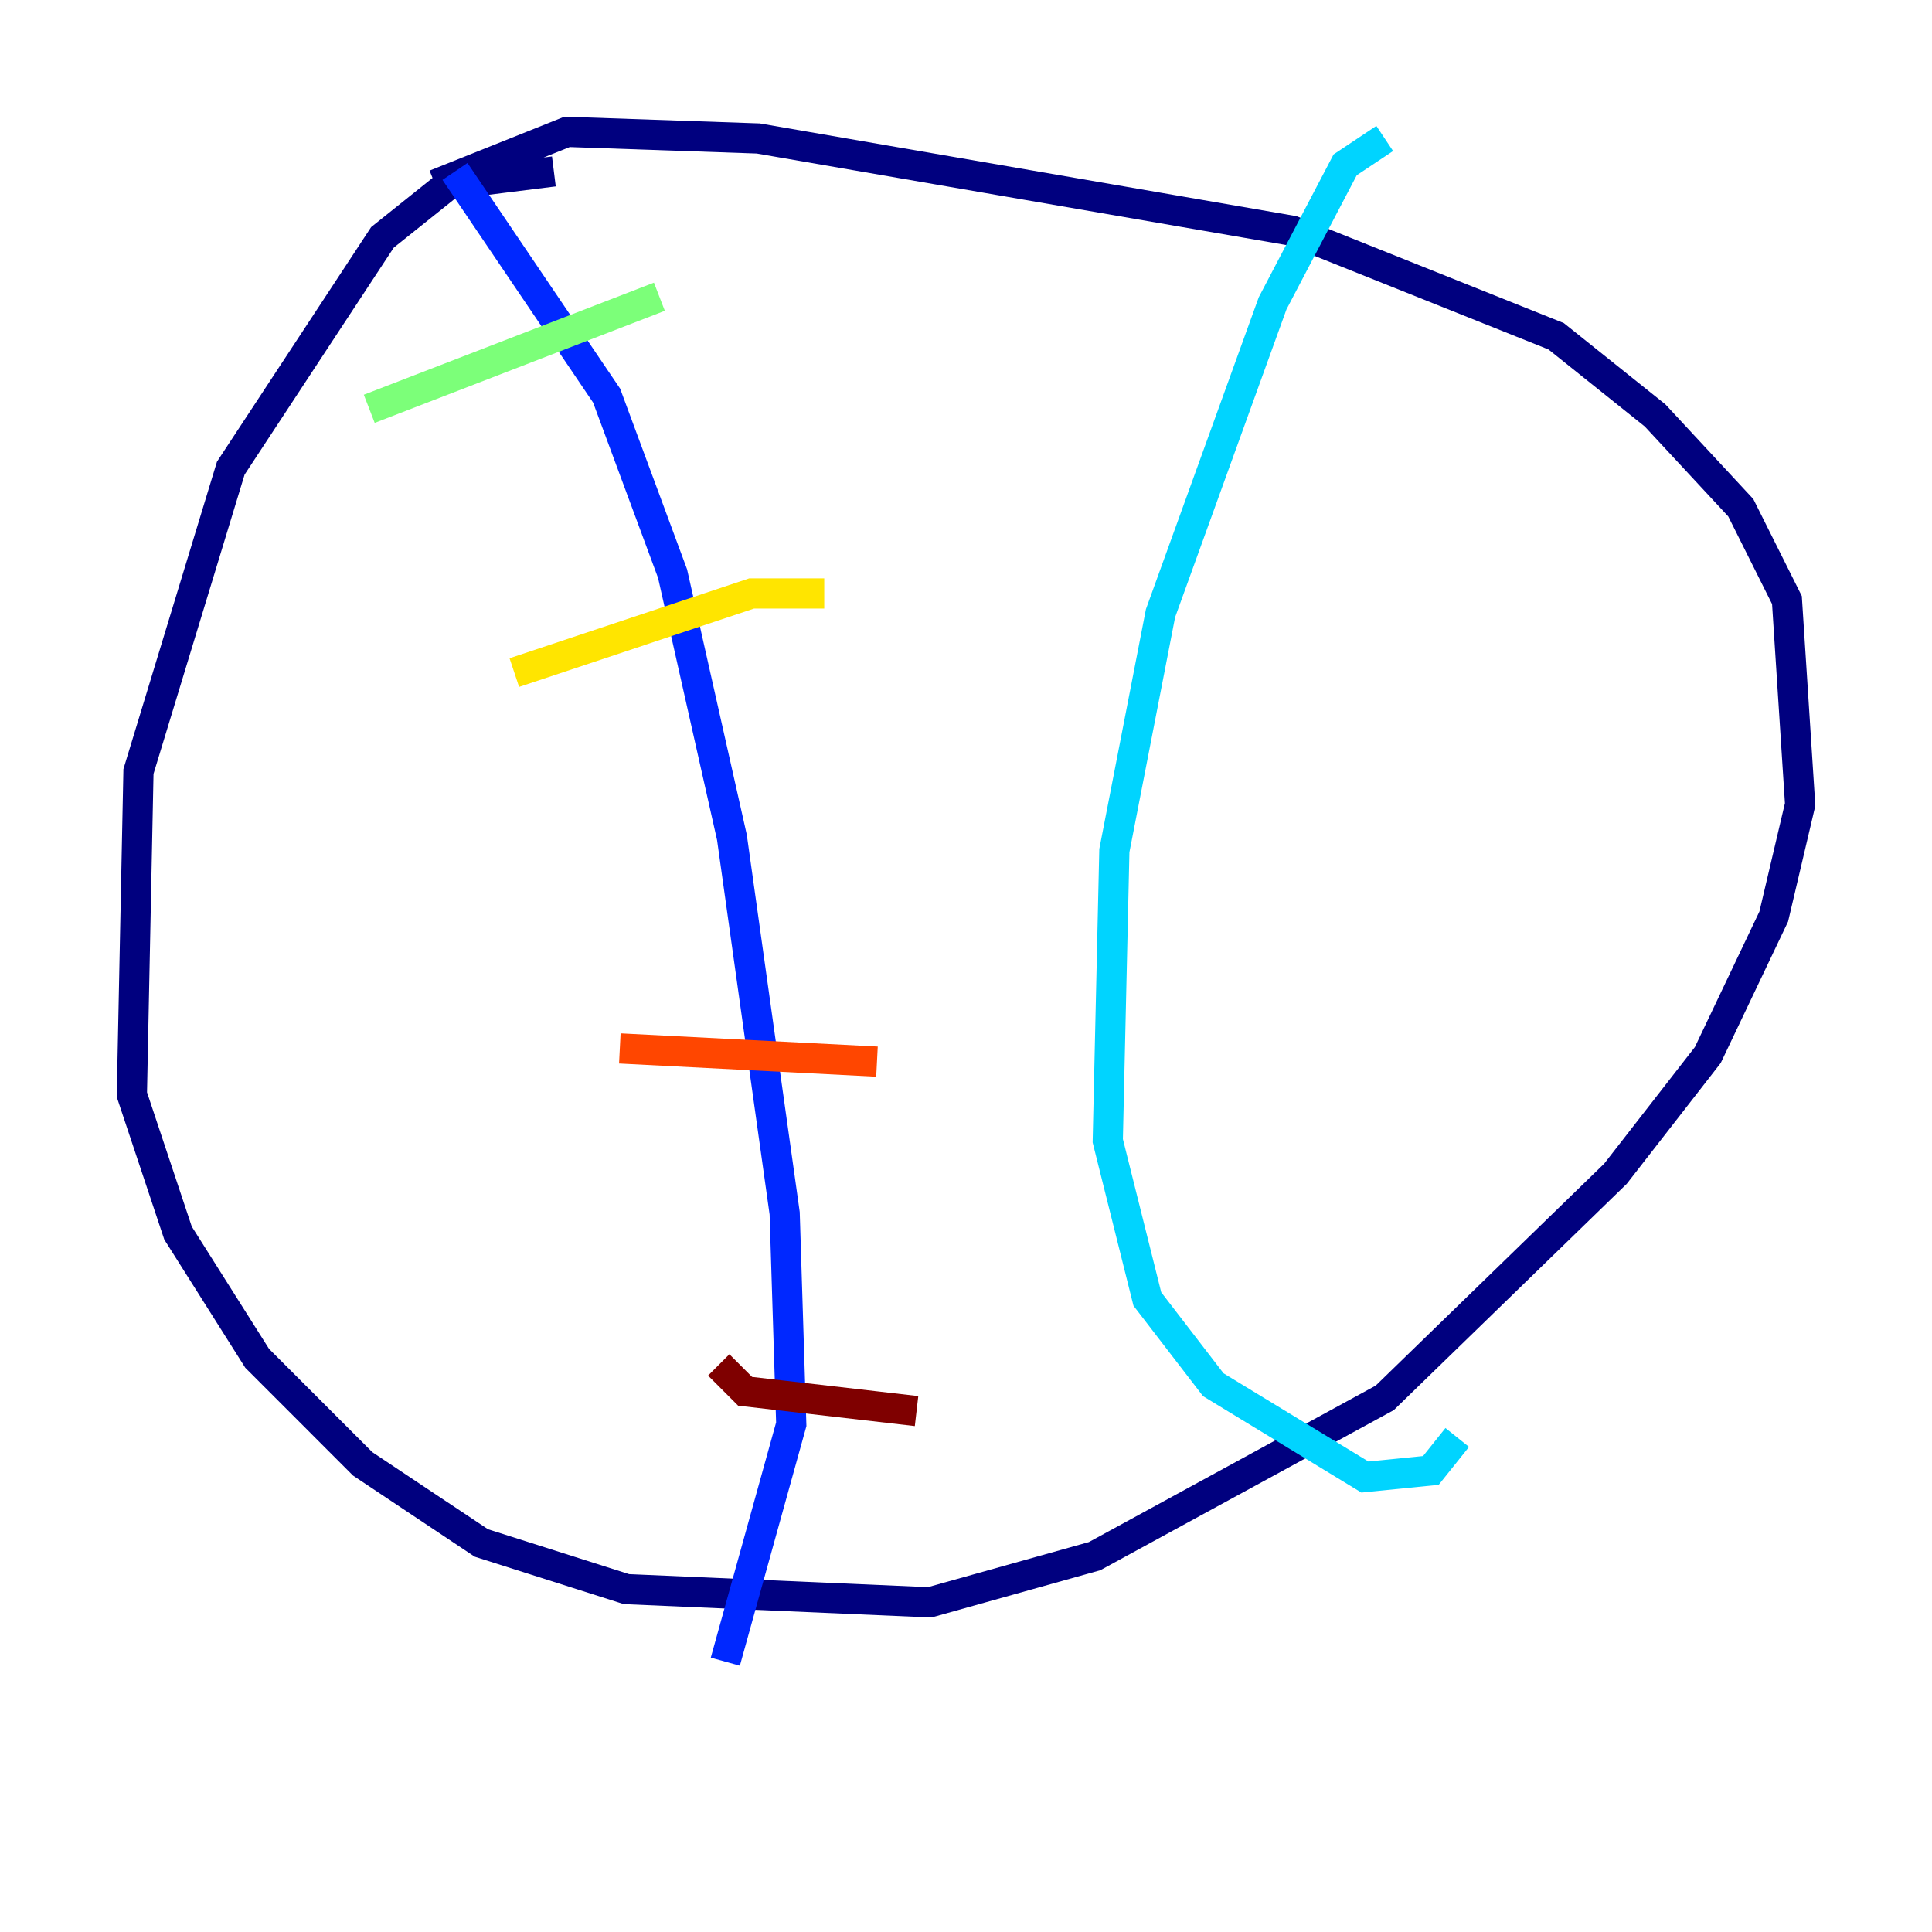 <?xml version="1.0" encoding="utf-8" ?>
<svg baseProfile="tiny" height="128" version="1.2" viewBox="0,0,128,128" width="128" xmlns="http://www.w3.org/2000/svg" xmlns:ev="http://www.w3.org/2001/xml-events" xmlns:xlink="http://www.w3.org/1999/xlink"><defs /><polyline fill="none" points="36.696,11.358 29.706,12.232 25.338,15.727 15.29,31.017 9.174,51.113 8.737,72.519 11.795,81.693 17.038,89.993 24.027,96.983 31.891,102.225 41.502,105.283 61.597,106.157 72.519,103.099 91.741,92.614 107.031,77.761 113.147,69.898 117.515,60.724 119.263,53.297 118.389,39.754 115.331,33.638 109.652,27.522 103.099,22.28 85.625,15.29 50.239,9.174 37.57,8.737 28.833,12.232" stroke="#00007f" stroke-width="2" /><polyline fill="none" points="30.143,11.358 40.191,26.212 44.56,38.007 48.492,55.481 51.986,80.382 52.423,94.362 48.055,110.089" stroke="#0028ff" stroke-width="2" /><polyline fill="none" points="91.741,9.174 89.12,10.921 84.314,20.096 76.887,40.628 73.829,56.355 73.392,75.577 76.014,86.061 80.382,91.741 90.43,97.857 94.799,97.42 96.546,95.236" stroke="#00d4ff" stroke-width="2" /><polyline fill="none" points="24.464,27.085 43.686,19.659" stroke="#7cff79" stroke-width="2" /><polyline fill="none" points="34.075,44.56 49.802,39.317 54.608,39.317" stroke="#ffe500" stroke-width="2" /><polyline fill="none" points="41.065,69.461 58.102,70.335" stroke="#ff4600" stroke-width="2" /><polyline fill="none" points="47.618,90.43 49.365,92.177 60.724,93.488" stroke="#7f0000" stroke-width="2" /></svg>